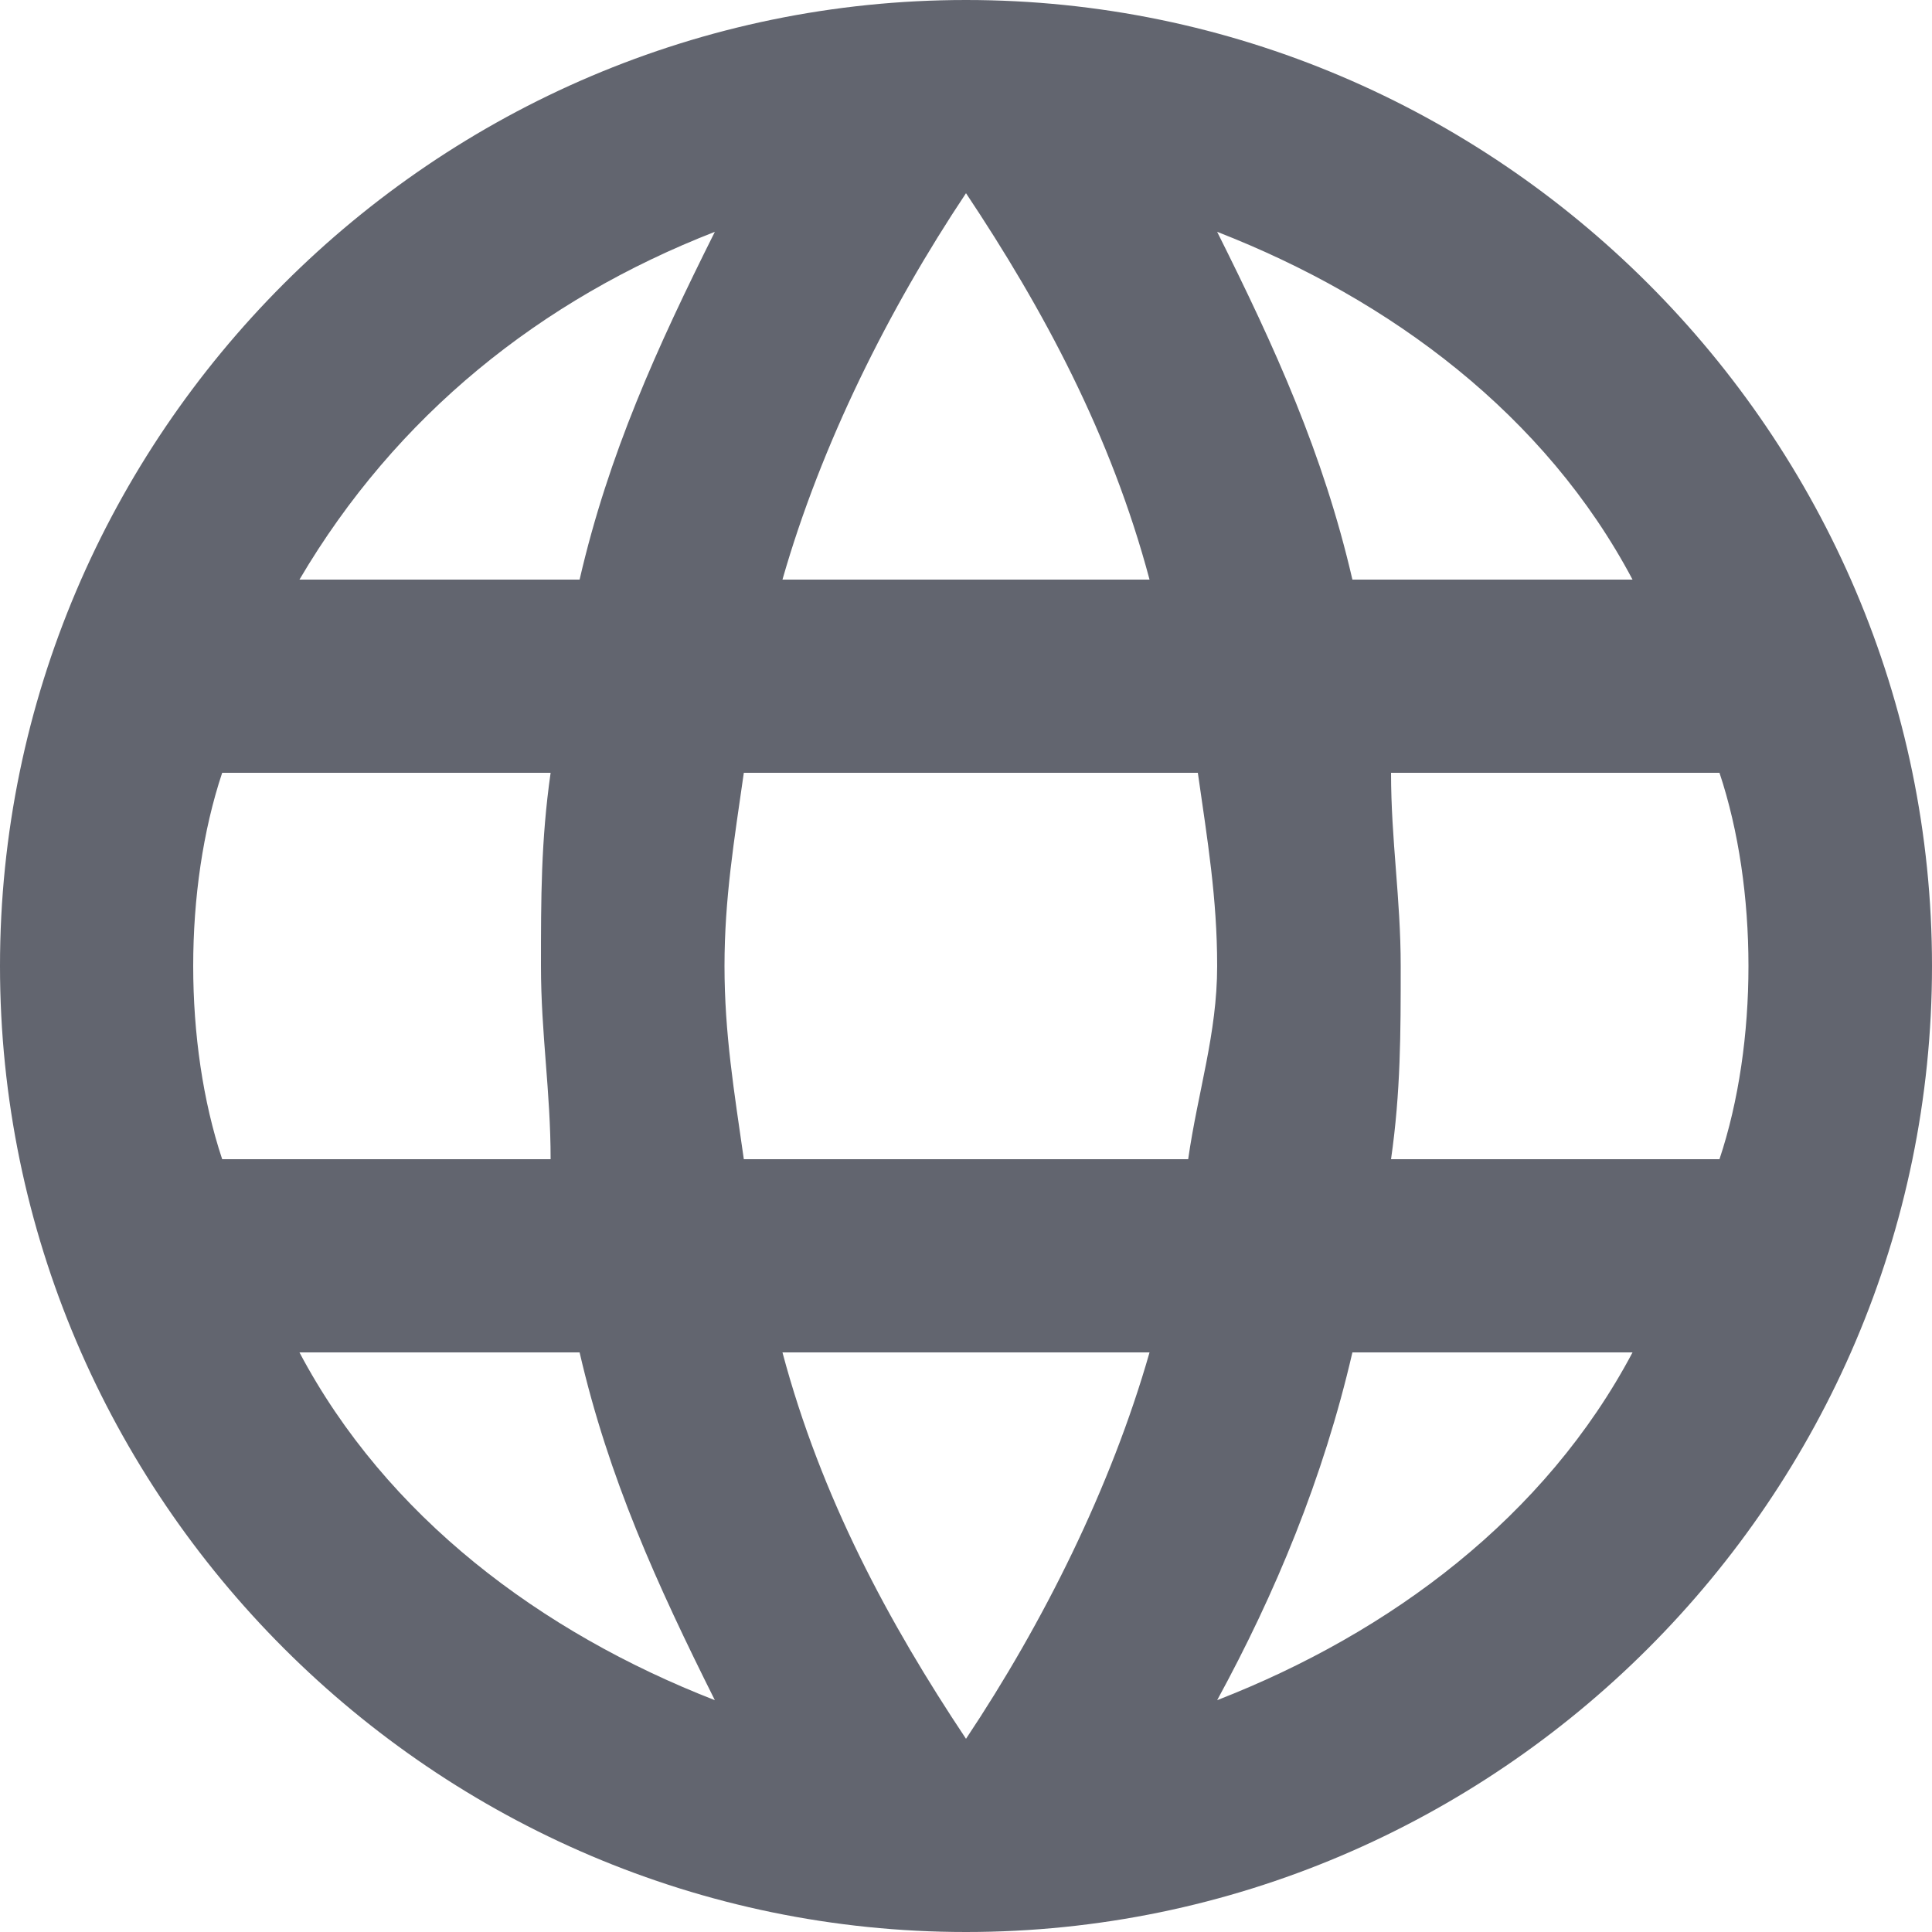 <?xml version="1.0" encoding="UTF-8"?>
<svg width="30px" height="30px" viewBox="0 0 30 30" version="1.1" xmlns="http://www.w3.org/2000/svg" xmlns:xlink="http://www.w3.org/1999/xlink">
    <!-- Generator: Sketch 43.1 (39012) - http://www.bohemiancoding.com/sketch -->
    <title>u31</title>
    <desc>Created with Sketch.</desc>
    <defs></defs>
    <g id="Page-1" stroke="none" stroke-width="1" fill="none" fill-rule="evenodd">
        <g id="u31" fill-rule="nonzero" fill="#62656F">
            <path d="M15,0 C6.75,0 0,6.75 0,15 C0,23.25 6.75,30 15,30 C23.25,30 30,23.25 30,15 C30,6.75 23.25,0 15,0 Z M25.35,9 L21,9 C20.55,7.05 19.8,5.4 18.9,3.6 C21.6,4.65 24,6.45 25.35,9 Z M15,3 C16.2,4.8 17.25,6.75 17.85,9 L12.15,9 C12.75,6.9 13.8,4.8 15,3 Z M3.45,18 C3.15,17.1 3,16.05 3,15 C3,13.95 3.15,12.9 3.45,12 L8.55,12 C8.4,13.05 8.4,13.95 8.4,15 C8.4,16.05 8.55,16.95 8.55,18 L3.45,18 Z M4.65,21 L9,21 C9.45,22.95 10.2,24.6 11.1,26.4 C8.4,25.35 6,23.55 4.65,21 Z M9,9 L4.65,9 C6.15,6.45 8.4,4.65 11.1,3.6 C10.2,5.4 9.45,7.05 9,9 Z M15,27 C13.8,25.2 12.75,23.25 12.15,21 L17.85,21 C17.25,23.1 16.2,25.2 15,27 Z M18.45,18 L11.55,18 C11.4,16.95 11.25,16.05 11.25,15 C11.25,13.95 11.4,13.05 11.55,12 L18.6,12 C18.75,13.05 18.9,13.95 18.9,15 C18.9,16.05 18.6,16.95 18.45,18 Z M18.9,26.4 C19.8,24.75 20.55,22.95 21,21 L25.35,21 C24,23.55 21.6,25.35 18.9,26.4 Z M21.6,18 C21.75,16.95 21.75,16.05 21.75,15 C21.75,13.95 21.6,13.05 21.6,12 L26.7,12 C27,12.9 27.15,13.95 27.15,15 C27.15,16.05 27,17.1 26.7,18 L21.6,18 Z" id="Shape"></path>
        </g>
    </g>
</svg>